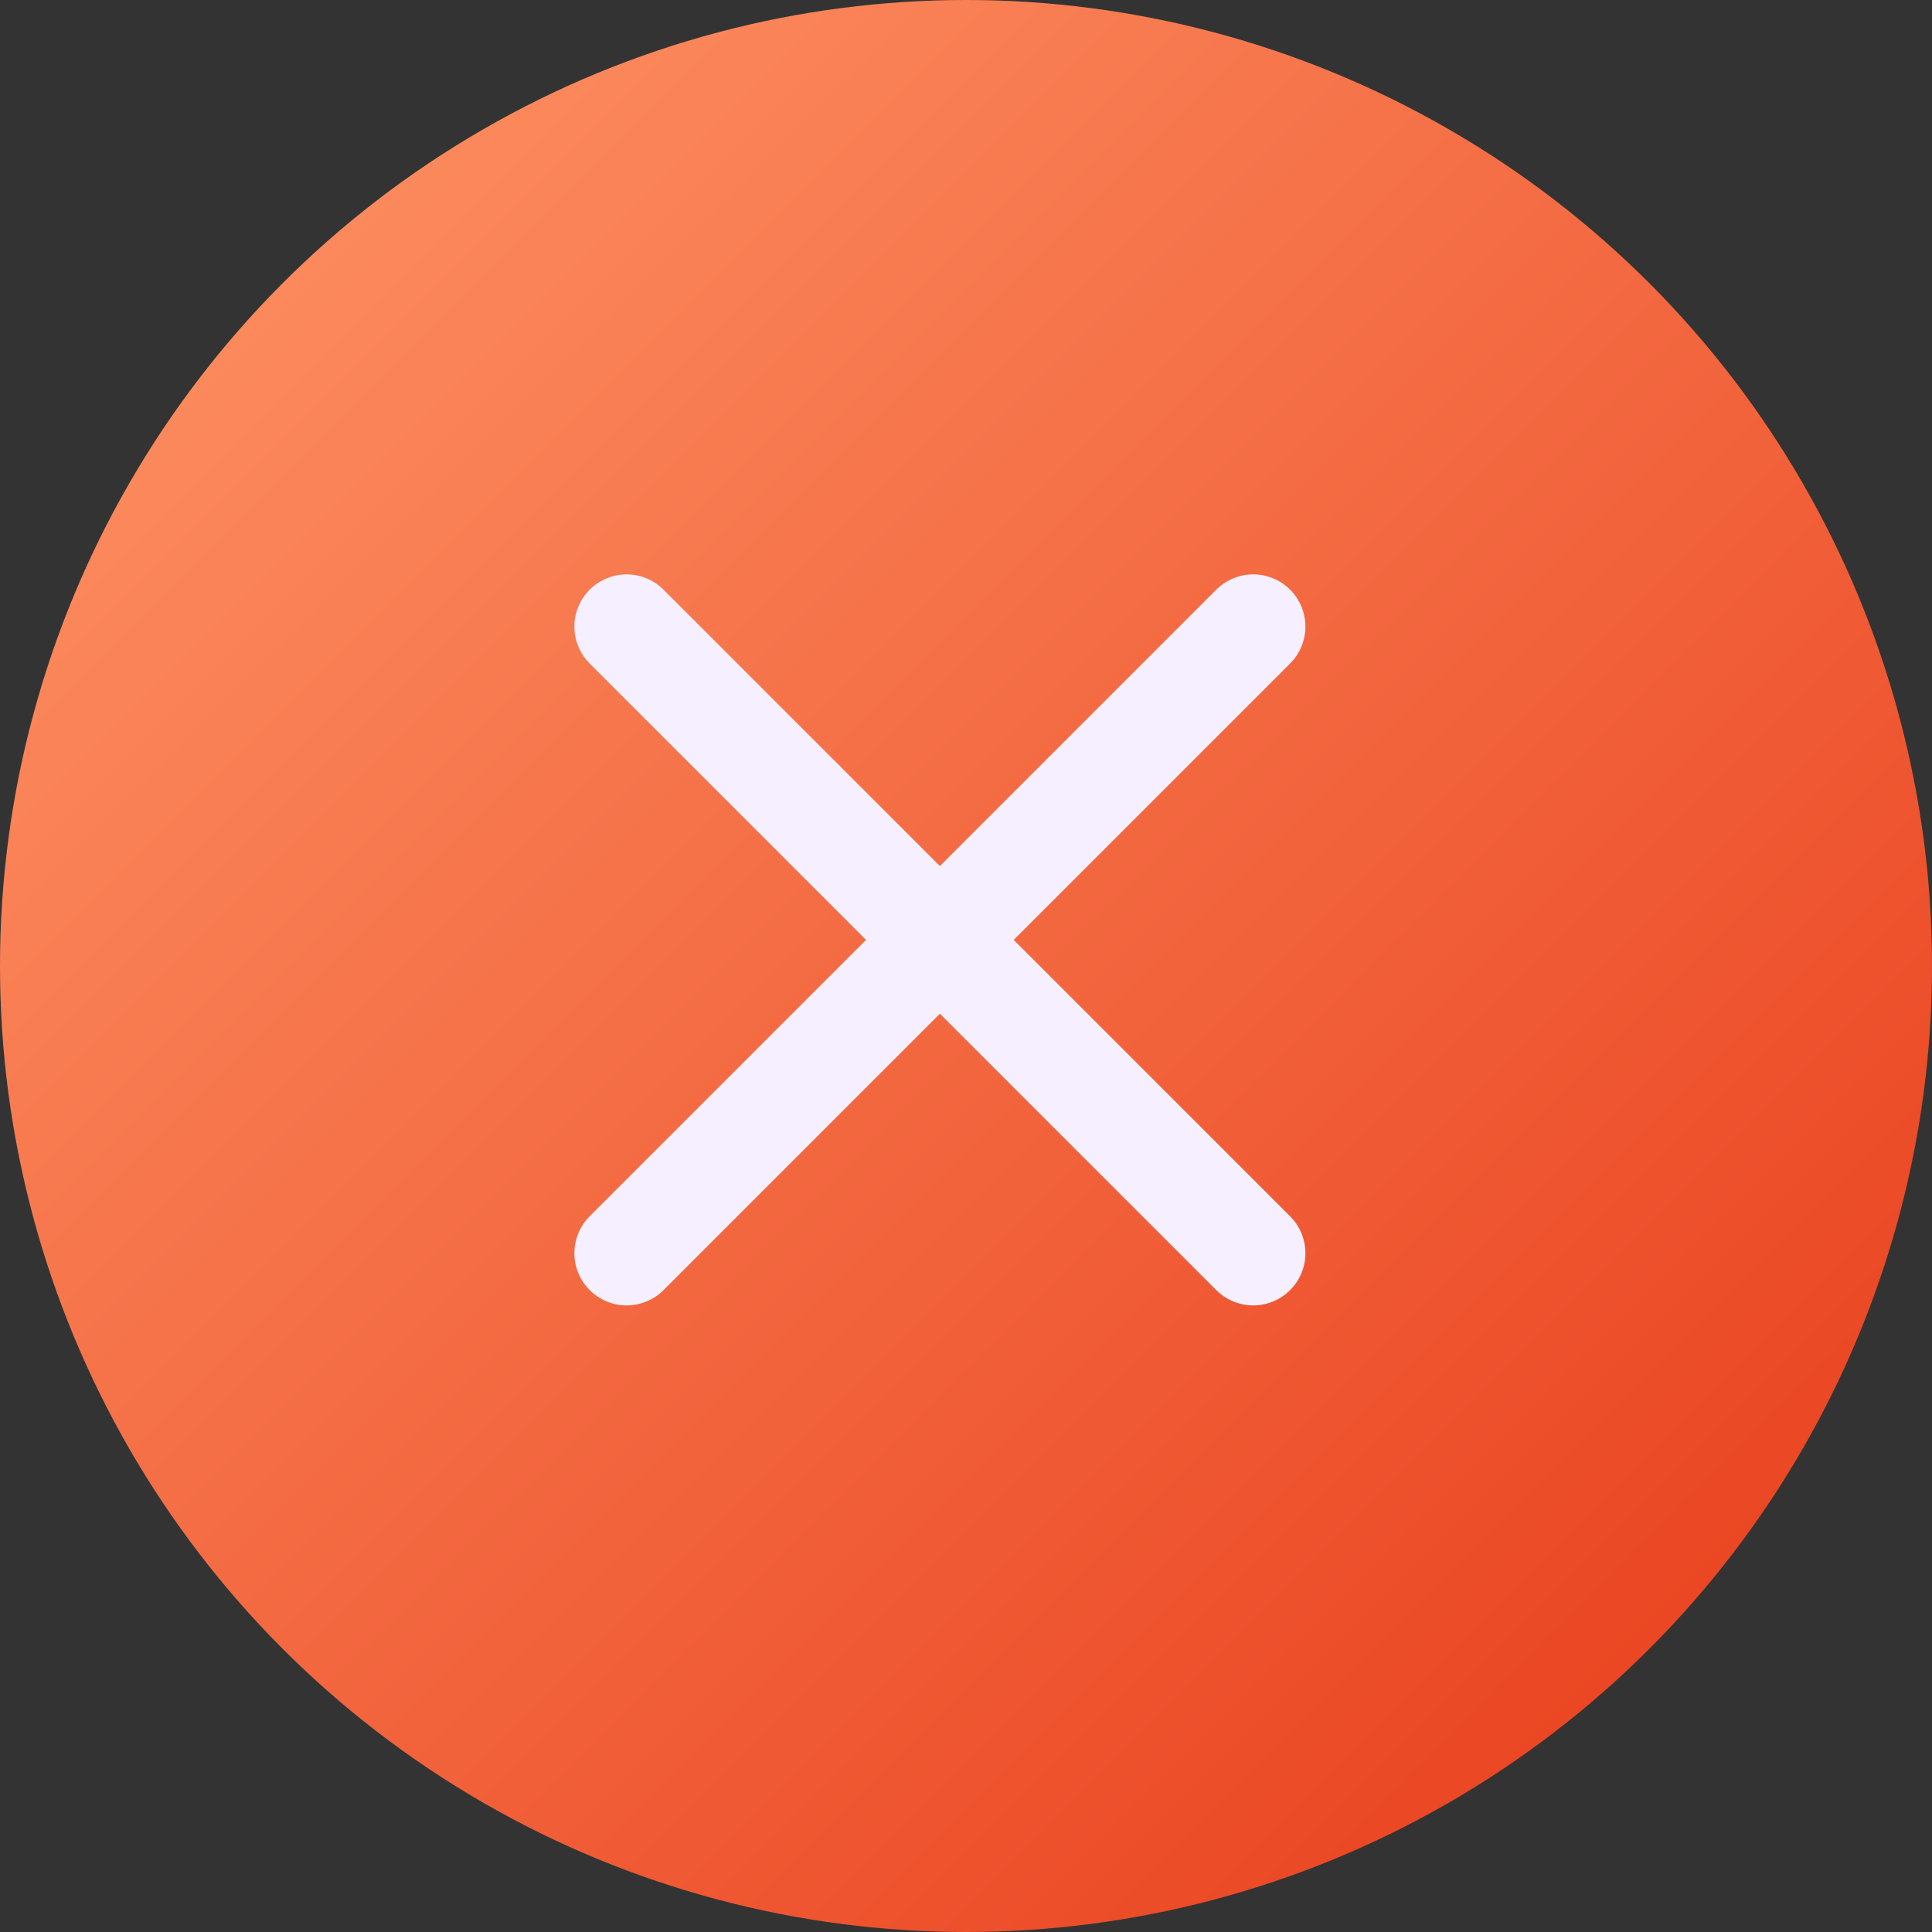 <svg width="37" height="37" viewBox="0 0 37 37" fill="none" xmlns="http://www.w3.org/2000/svg">
<rect x="0" y="0" width="37" height="37" fill="#333333" stroke="none"/>
<circle cx="18.5" cy="18.5" r="18.5" fill="url(#paint0_linear_337_7263)"/>
<path d="M24 12L12 24M12 12L24 24" stroke="#F6EFFF" stroke-width="2" stroke-linecap="round" stroke-linejoin="round"/>
<defs>
<linearGradient id="paint0_linear_337_7263" x1="-18.5" y1="18.5" x2="18.5" y2="55.5" gradientUnits="userSpaceOnUse">
<stop stop-color="#FF9768"/>
<stop offset="1" stop-color="#E73918"/>
</linearGradient>
</defs>
</svg>
